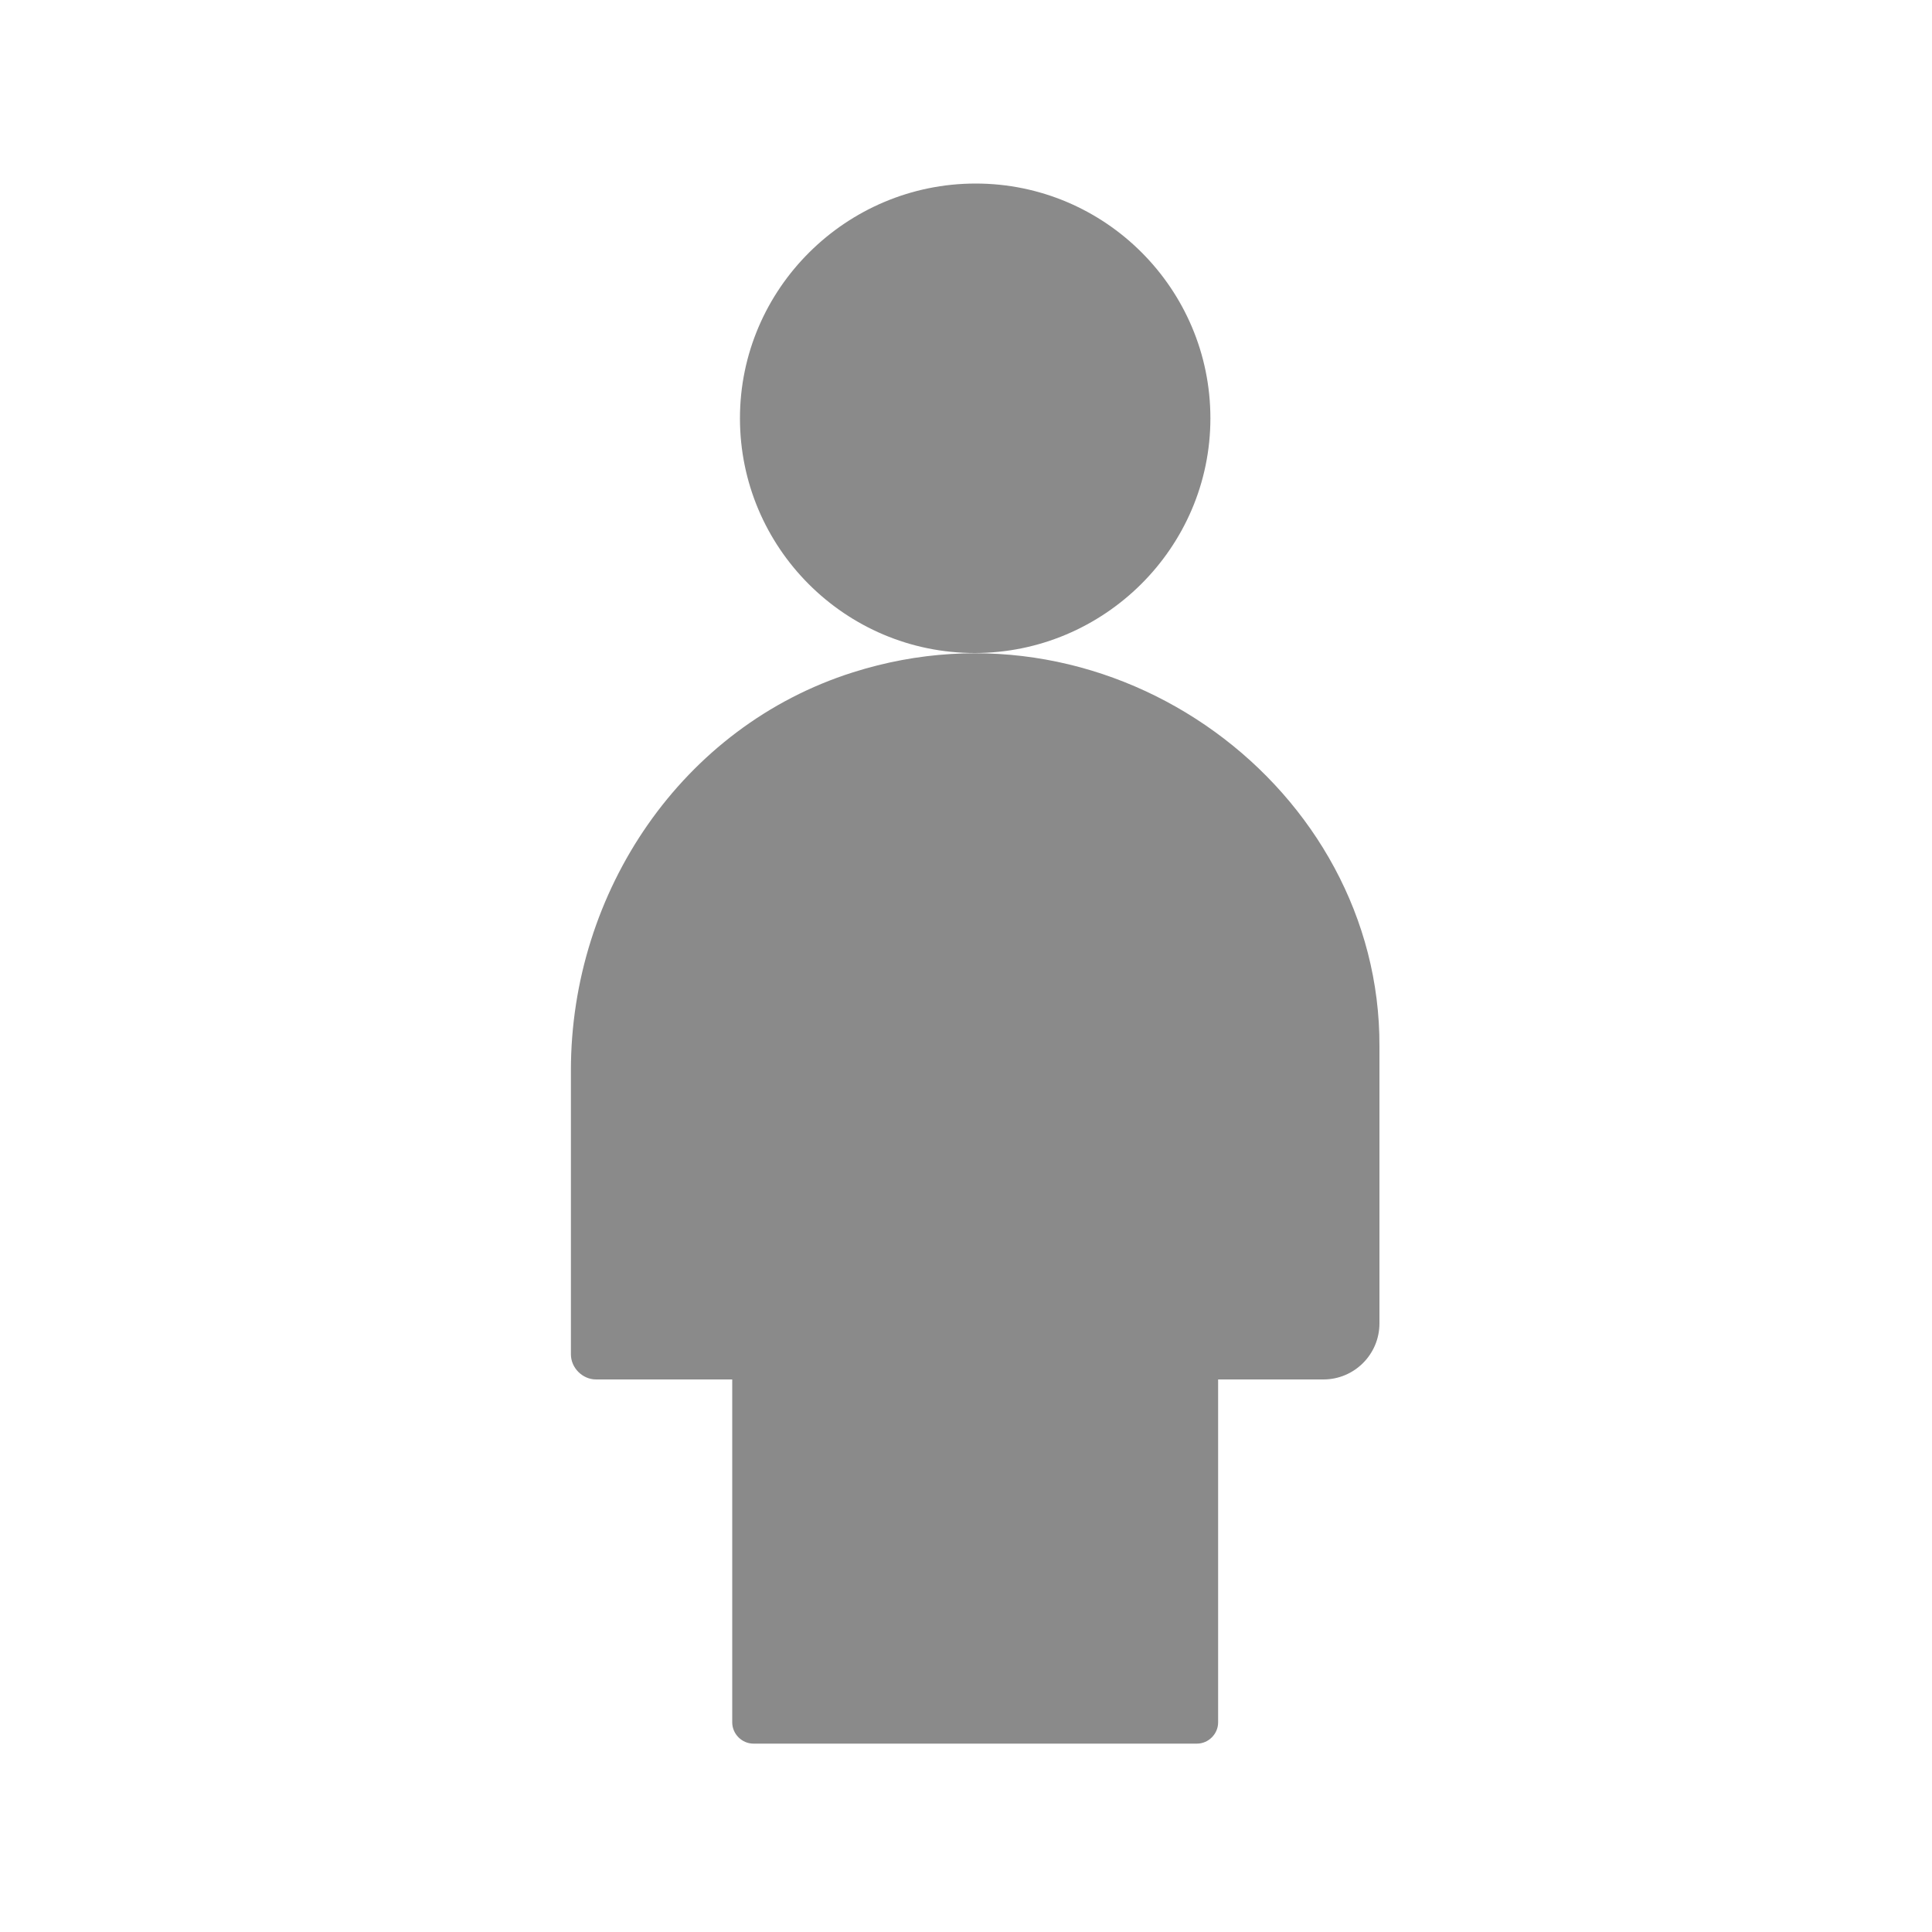 <?xml version="1.0" standalone="no"?><!DOCTYPE svg PUBLIC "-//W3C//DTD SVG 1.1//EN" "http://www.w3.org/Graphics/SVG/1.1/DTD/svg11.dtd"><svg t="1588849042850" class="icon" viewBox="0 0 1024 1024" version="1.1" xmlns="http://www.w3.org/2000/svg" p-id="1521" xmlns:xlink="http://www.w3.org/1999/xlink" width="200" height="200"><defs><style type="text/css"></style></defs><path d="M641.536 221.696c0-68.608-55.808-124.416-124.416-124.416S392.192 153.088 392.192 221.696s55.808 124.416 124.416 124.416 124.928-55.808 124.928-124.416z" fill="#8a8a8a" p-id="1522"></path><path d="M452.096 356.352c-90.624 28.672-149.504 116.224-149.504 210.944v150.528c0 7.168 6.144 13.312 13.312 13.312h72.192v181.76c0 6.144 5.12 11.264 11.264 11.264h235.008c6.144 0 11.264-5.12 11.264-11.264v-181.76H701.44c16.384 0 29.696-13.312 29.696-29.696v-146.944c0.512-136.192-140.288-242.176-279.04-198.144z" fill="#8a8a8a" p-id="1523"></path></svg>